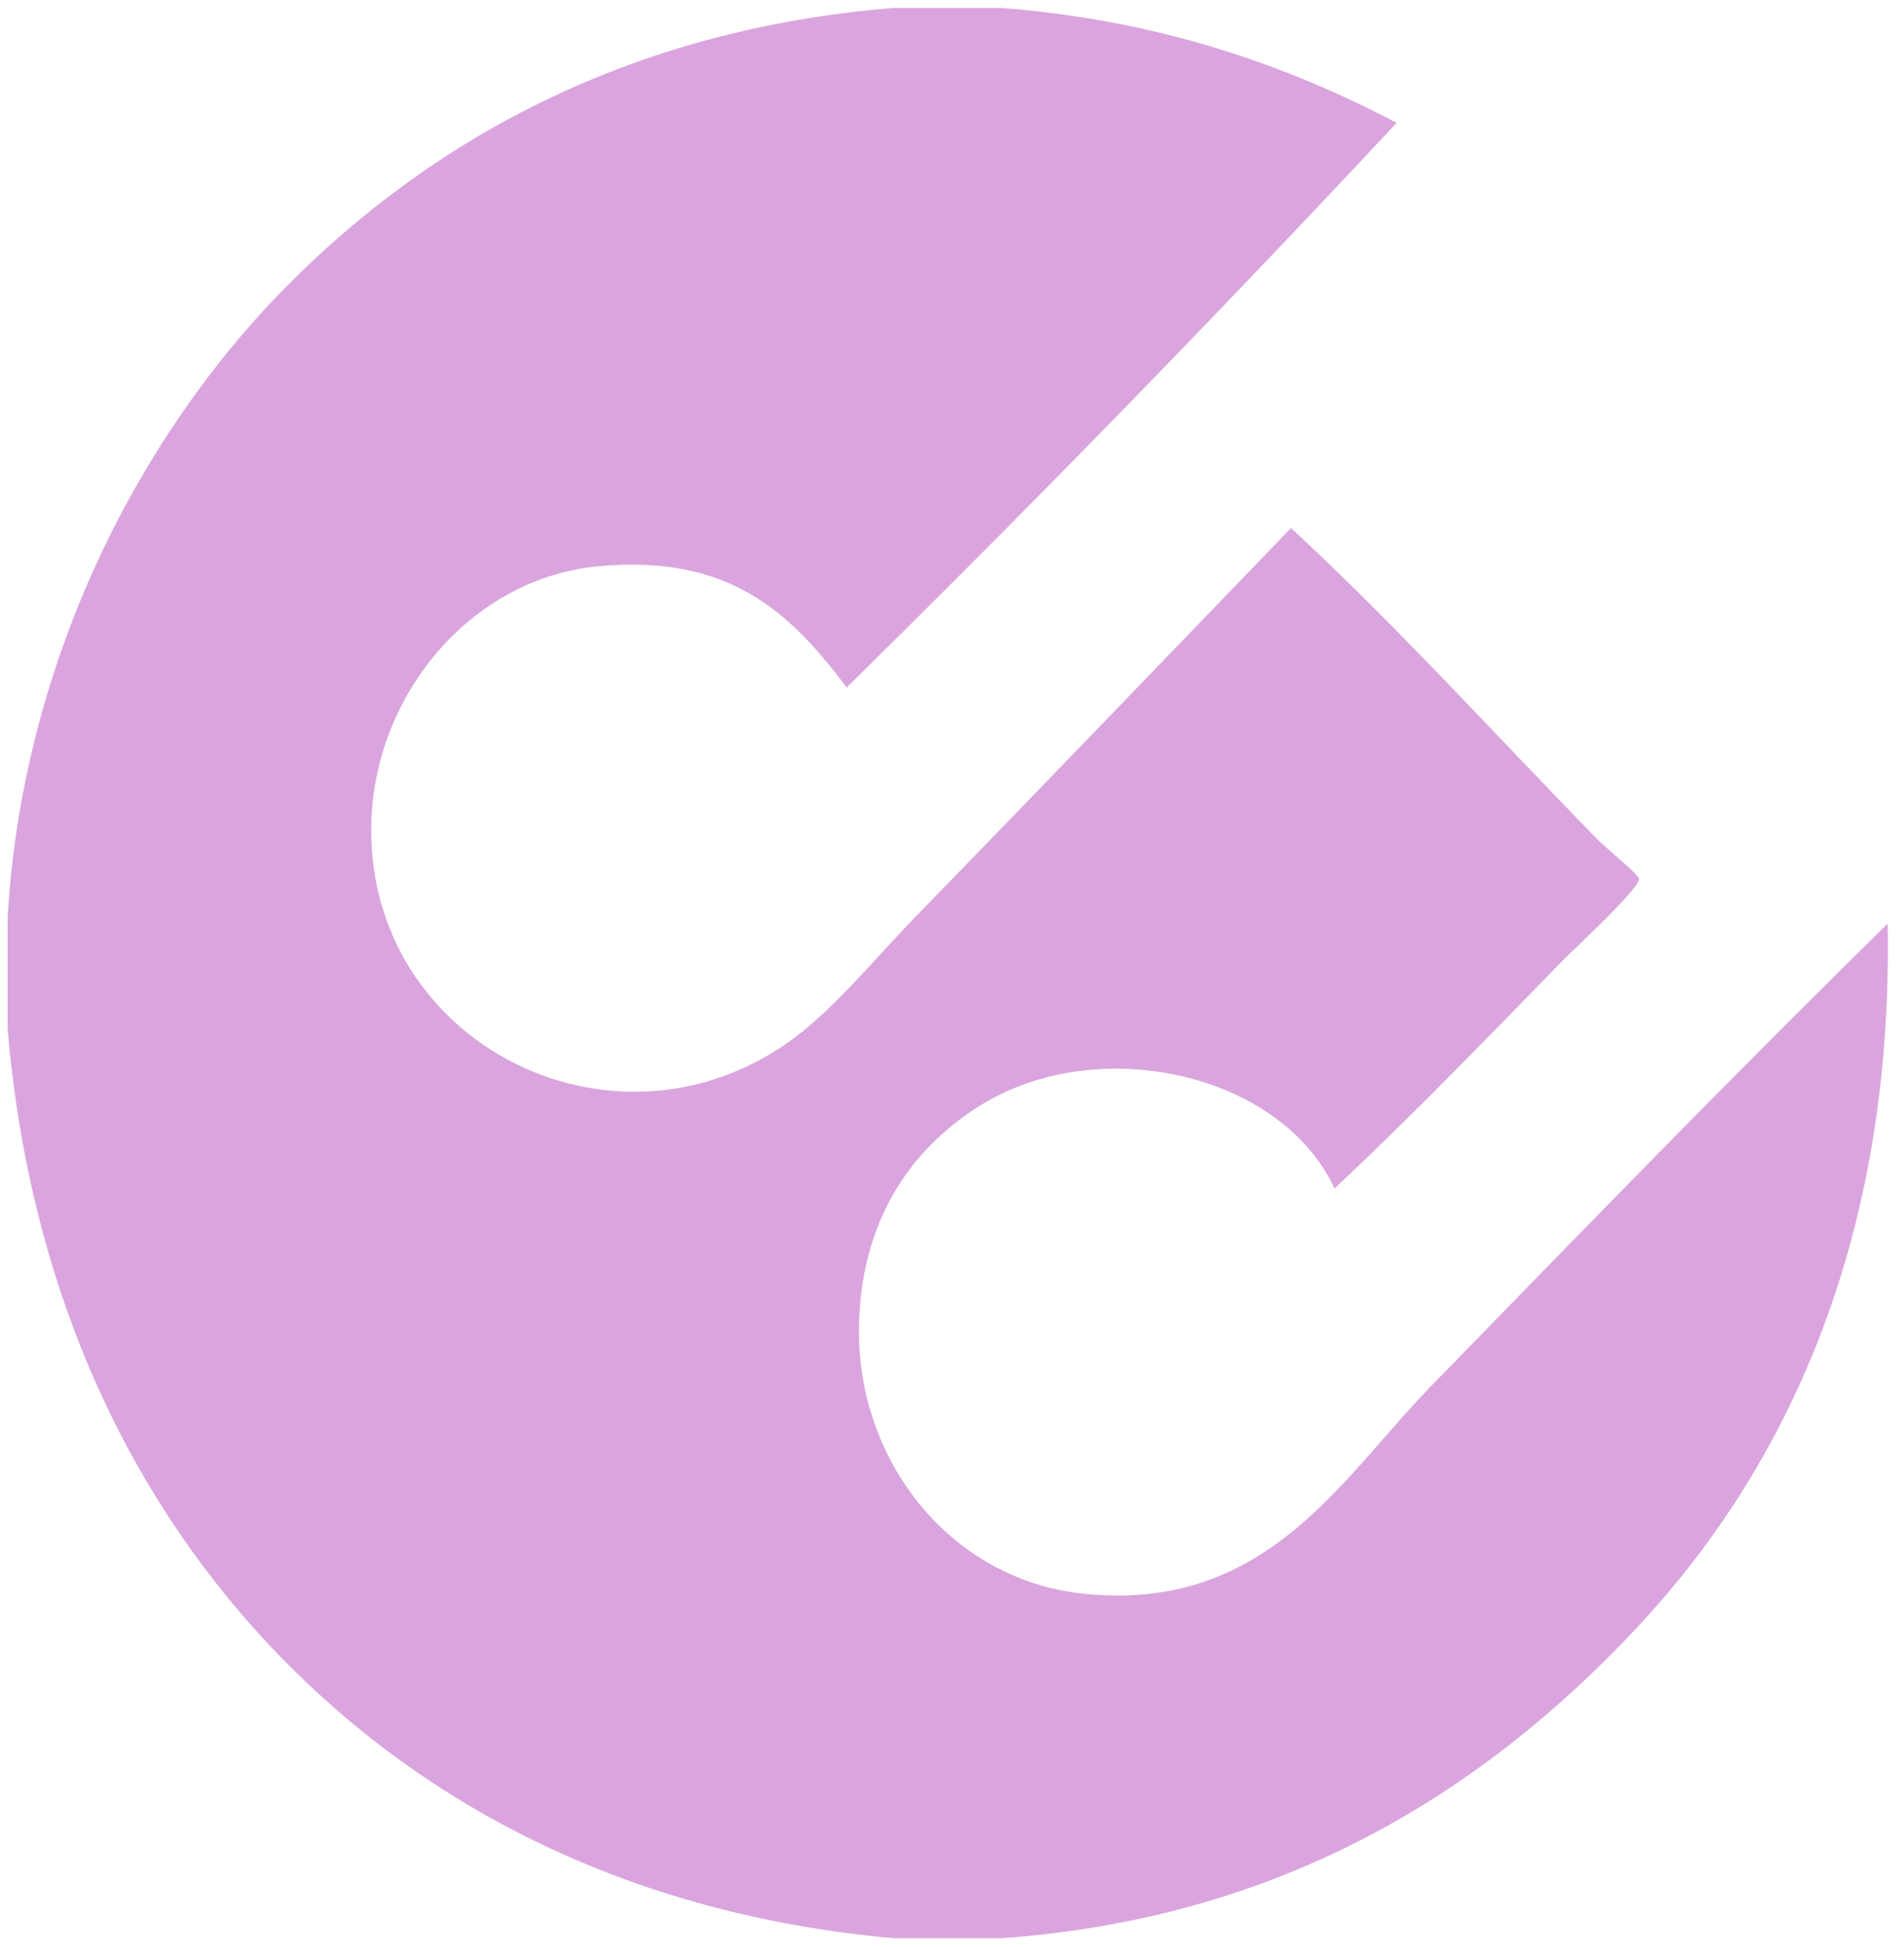 <svg width="45" height="46" viewBox="0 0 45 46" fill="none" xmlns="http://www.w3.org/2000/svg">
<path d="M21.112 0.188H23.683C27.388 0.481 30.367 1.519 33.01 2.902C28.769 7.444 24.435 11.893 20.011 16.246C18.691 14.492 17.249 13.084 14.135 13.382C11.092 13.673 8.799 16.479 8.774 19.564C8.732 24.628 14.389 27.513 18.542 24.691C19.633 23.95 20.634 22.694 21.626 21.675C24.585 18.637 27.567 15.529 30.513 12.477C32.944 14.724 35.27 17.286 37.71 19.79C37.965 20.052 38.734 20.664 38.739 20.77C38.748 21 37.152 22.475 36.976 22.655C35.182 24.496 33.363 26.378 31.541 28.084C30.276 25.355 25.957 24.387 23.168 26.123C21.465 27.184 20.375 28.888 20.304 31.25C20.206 34.5 22.461 37.326 25.592 37.658C29.932 38.118 31.696 34.935 33.818 32.758C37.392 29.089 41.103 25.265 44.614 21.826C44.751 29.304 42.222 34.697 38.665 38.487C35.102 42.284 30.364 45.321 23.682 45.8H21.112C14.88 45.239 10.078 42.693 6.643 39.166C3.209 35.64 0.725 30.713 0.18 24.314V21.675C0.541 15.508 3.372 10.224 6.717 6.823C10.26 3.219 14.991 0.685 21.112 0.188Z" fill="#DAA5DE"/>
</svg>
